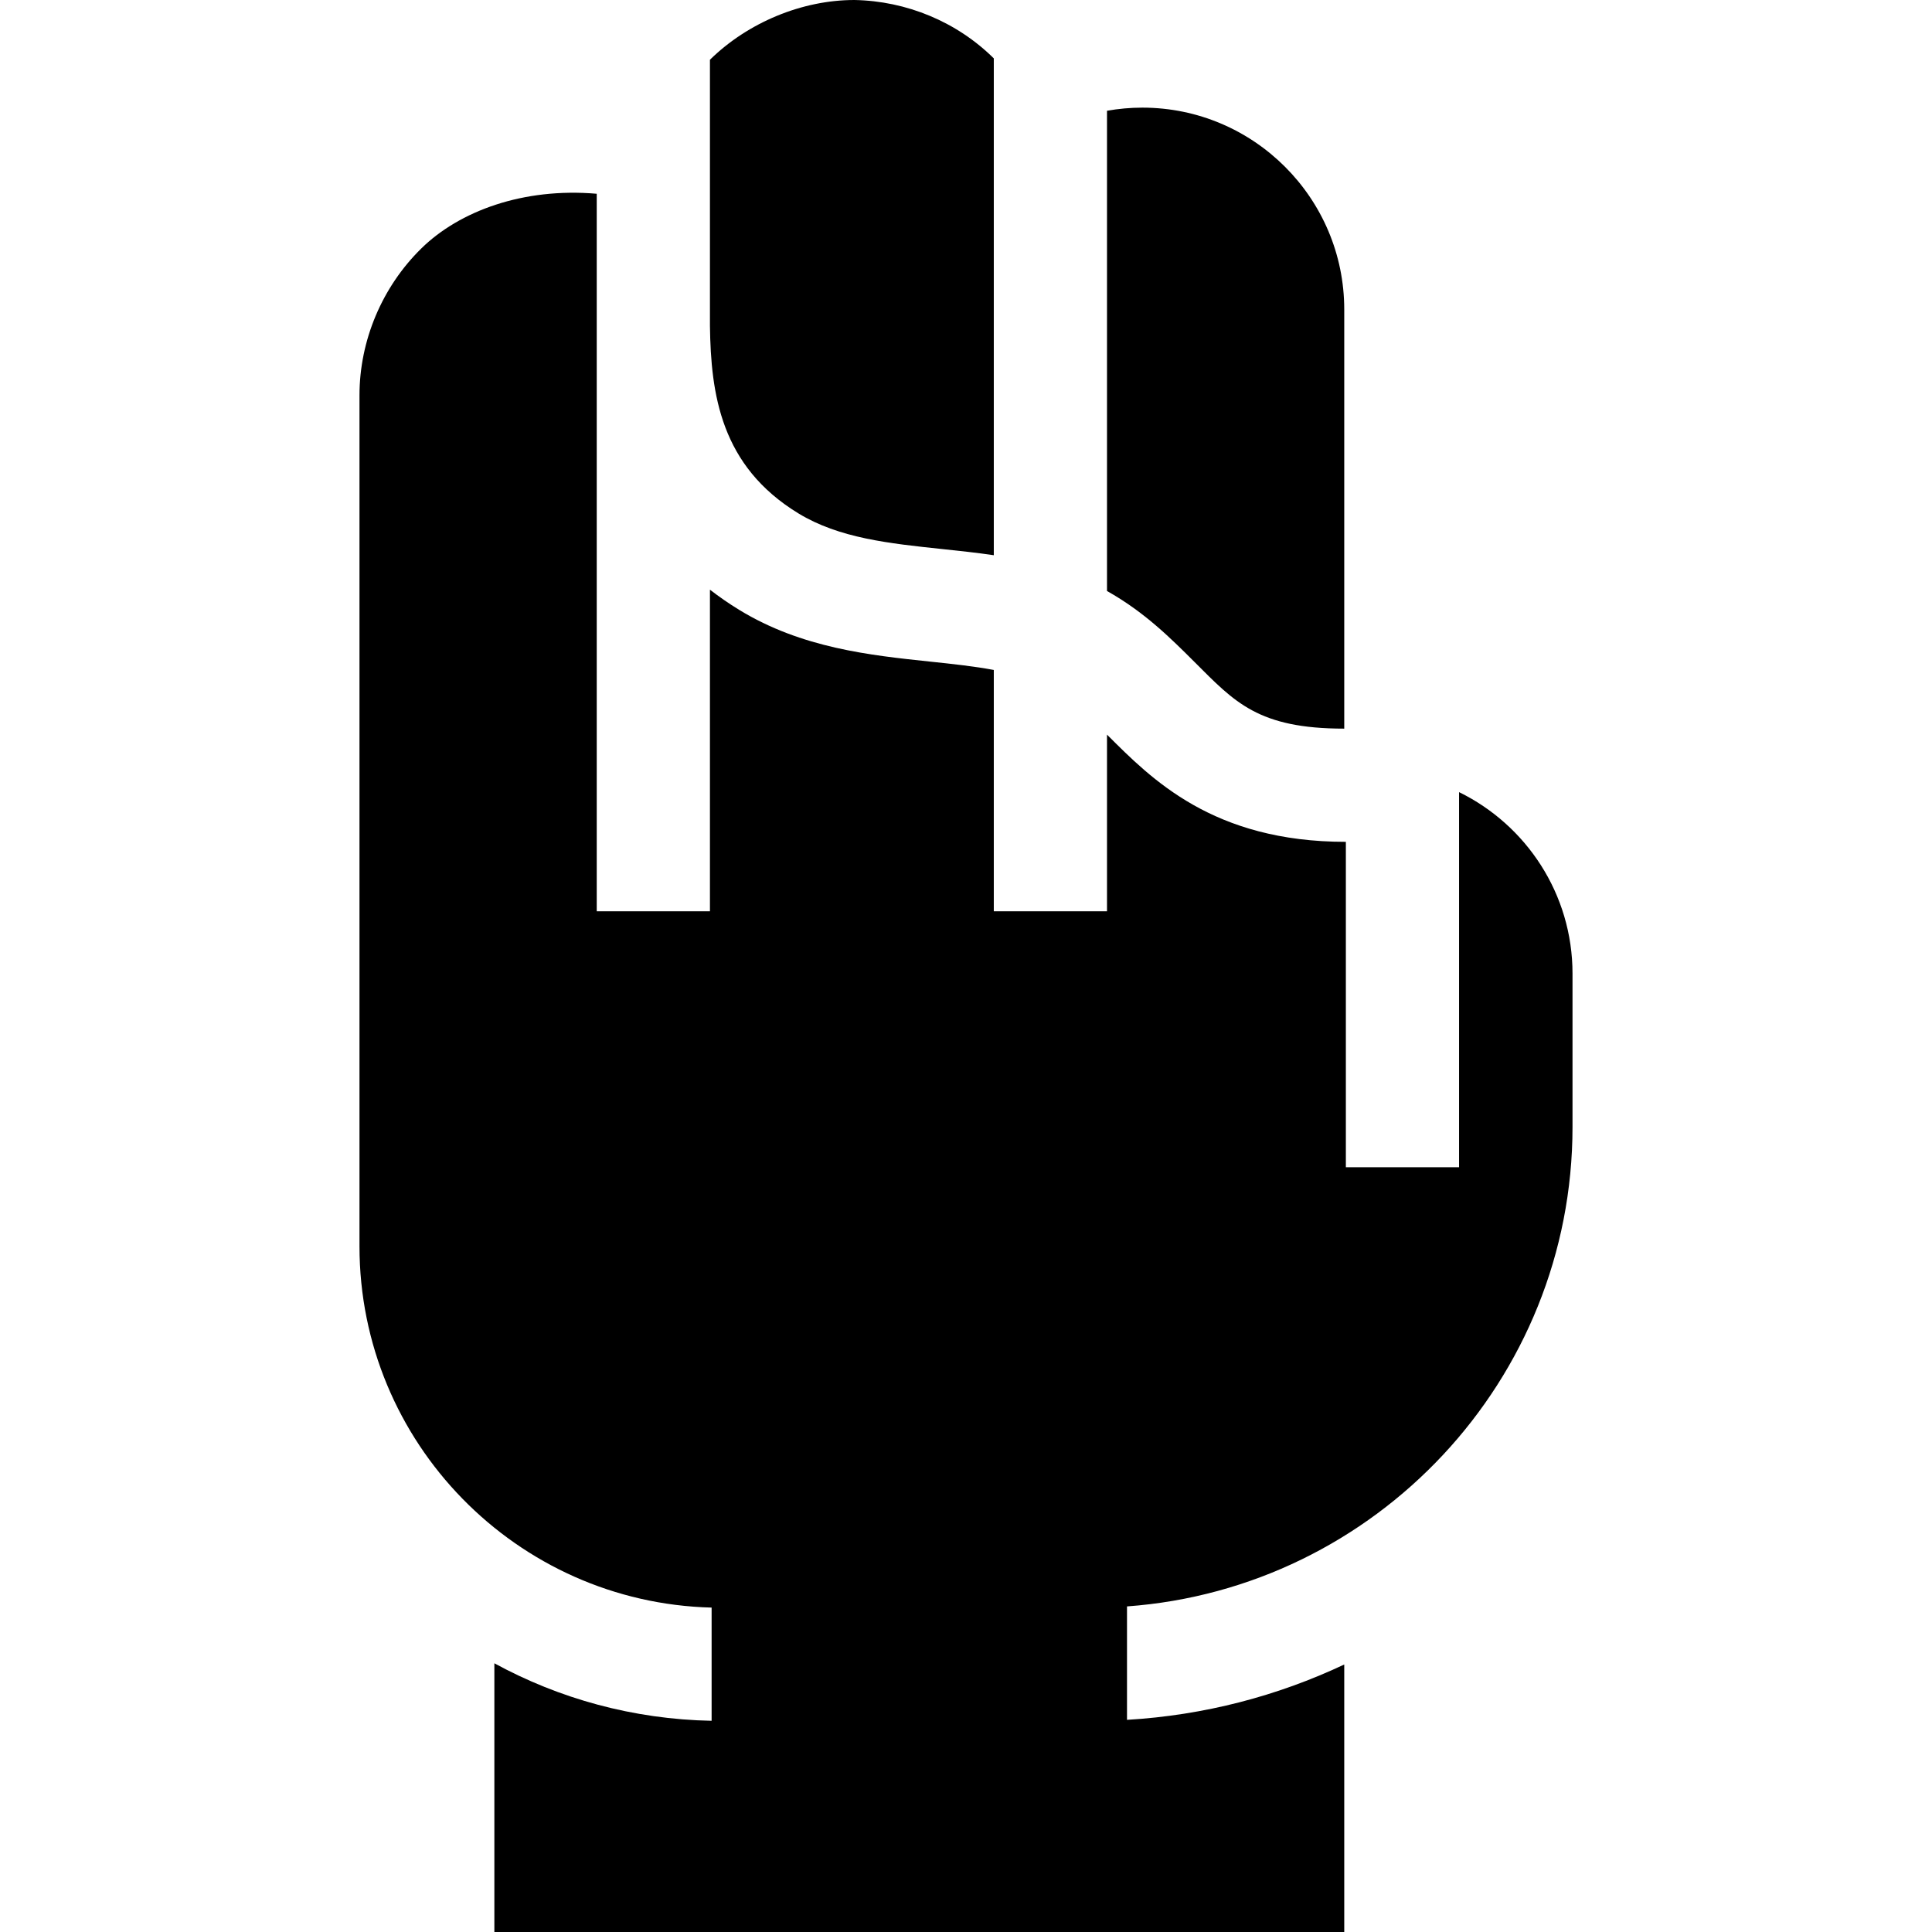 <svg id="Capa_1" enable-background="new 0 0 511.997 511.997" height="512" viewBox="0 0 511.997 511.997" width="512" xmlns="http://www.w3.org/2000/svg"><g><path d="m386.665 209.919v99.411h-30v-86.235c-35.25 0-51.519-16.654-63.3-28.413v46.819h-30v-63.955c-5.187-.977-10.89-1.583-16.799-2.206-15.973-1.683-34.077-3.59-50.631-13.693-2.809-1.715-5.386-3.516-7.795-5.375v85.229h-30v-190.152c-19.476-1.686-36.398 4.591-46.478 14.48-10.419 10.223-16.396 24.419-16.396 38.949v225.507c0 51.988 41.639 94.435 93.318 95.74v30c-20.809-.4-40.398-5.874-57.573-15.241v71.212h225.226v-70.888c-17.654 8.325-37.092 13.461-57.572 14.664v-30.059c65.905-4.793 118.064-59.942 118.064-127.05v-40.665c.001-21.098-12.279-39.377-30.064-48.079z"/><path d="m226.431 0c-13.874 0-28.218 5.951-38.29 15.832v70.538c.255 18.082 2.839 37.105 23.424 49.669 10.787 6.584 24.076 7.984 38.145 9.466 4.515.476 9.093.961 13.656 1.633v-131.667c-9.809-9.708-23.121-15.206-36.935-15.471z"/><path d="m302.742 28.525c-3.199 0-6.331.288-9.377.829v127.267c9.88 5.537 16.876 12.51 23.224 18.847 10.635 10.614 16.826 17.627 39.648 17.627v-111.075c.001-29.497-23.998-53.495-53.495-53.495z"/></g></svg>
